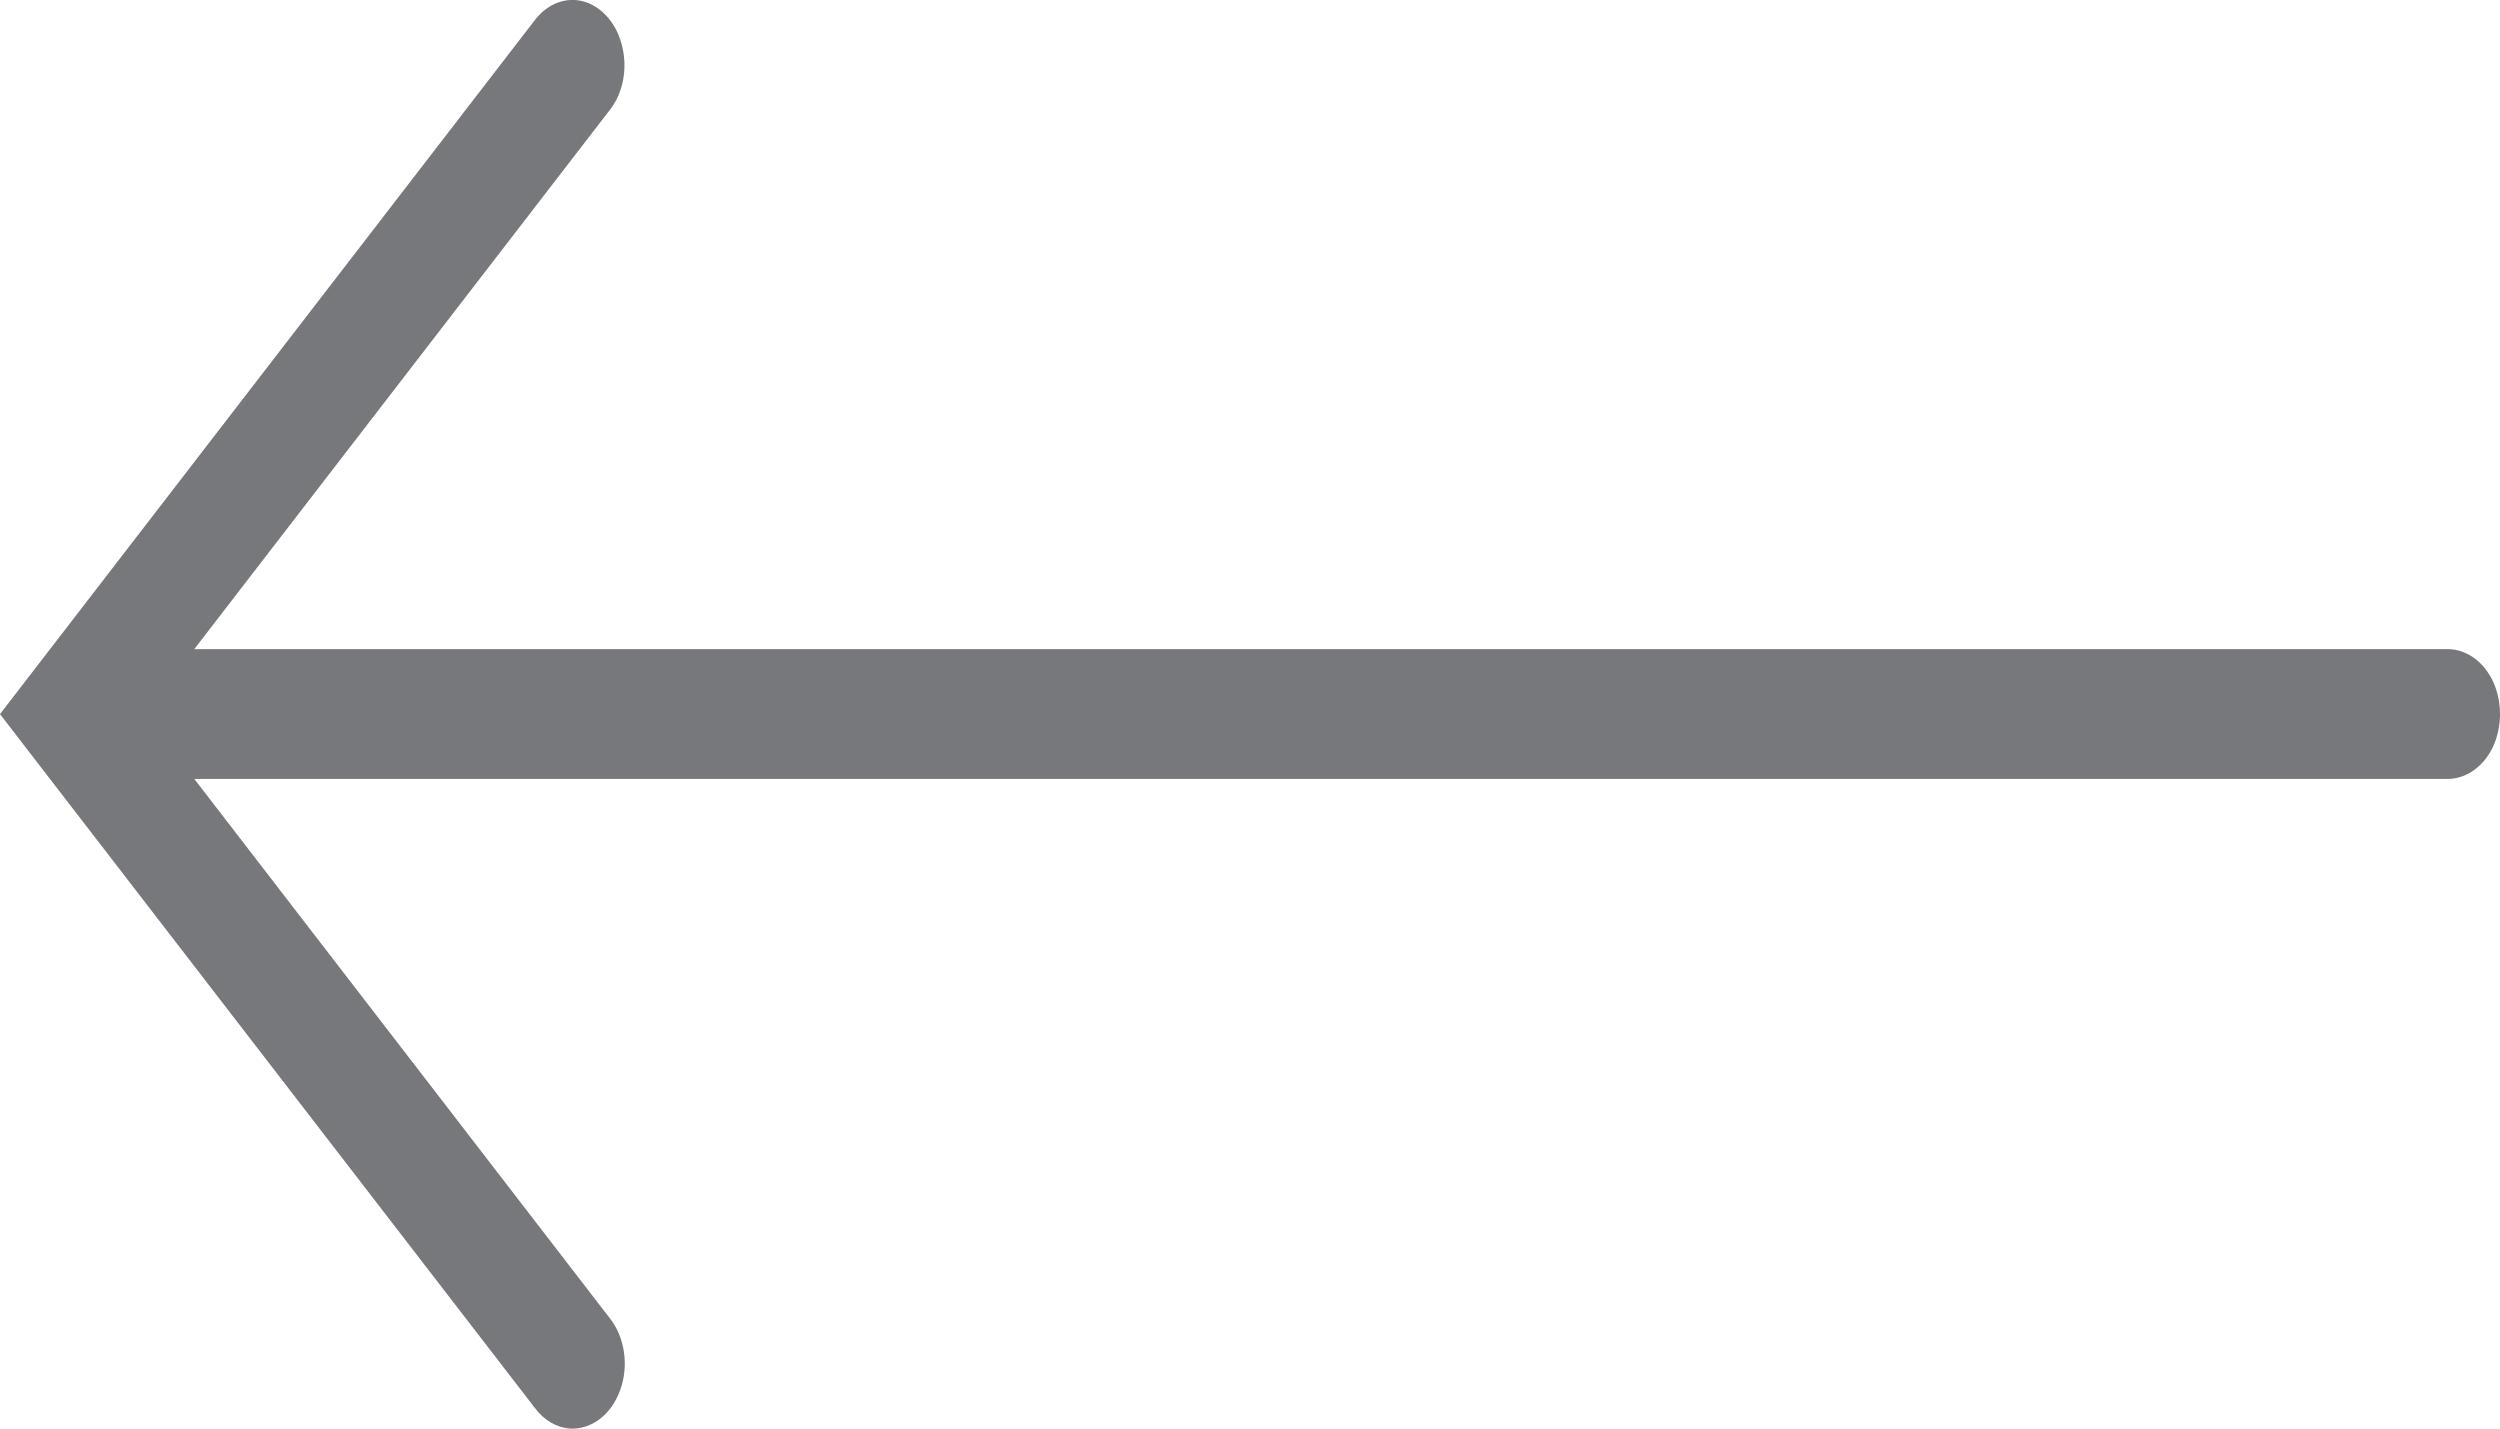 <svg width="14" height="8" viewBox="0 0 14 8" fill="none" xmlns="http://www.w3.org/2000/svg">
<path d="M3.191 8C3.116 7.994 3.046 7.953 2.994 7.883L0 3.999L2.994 0.114C3.066 0.019 3.173 -0.021 3.275 0.01C3.376 0.042 3.457 0.138 3.485 0.263C3.515 0.389 3.488 0.524 3.414 0.617L1.088 3.635L13.704 3.635C13.809 3.634 13.907 3.702 13.961 3.816C14.013 3.929 14.013 4.068 13.961 4.182C13.907 4.295 13.809 4.363 13.704 4.362L1.088 4.362L3.414 7.381C3.499 7.487 3.523 7.648 3.473 7.784C3.424 7.922 3.312 8.007 3.191 8Z" fill="#77787C"/>
</svg>
